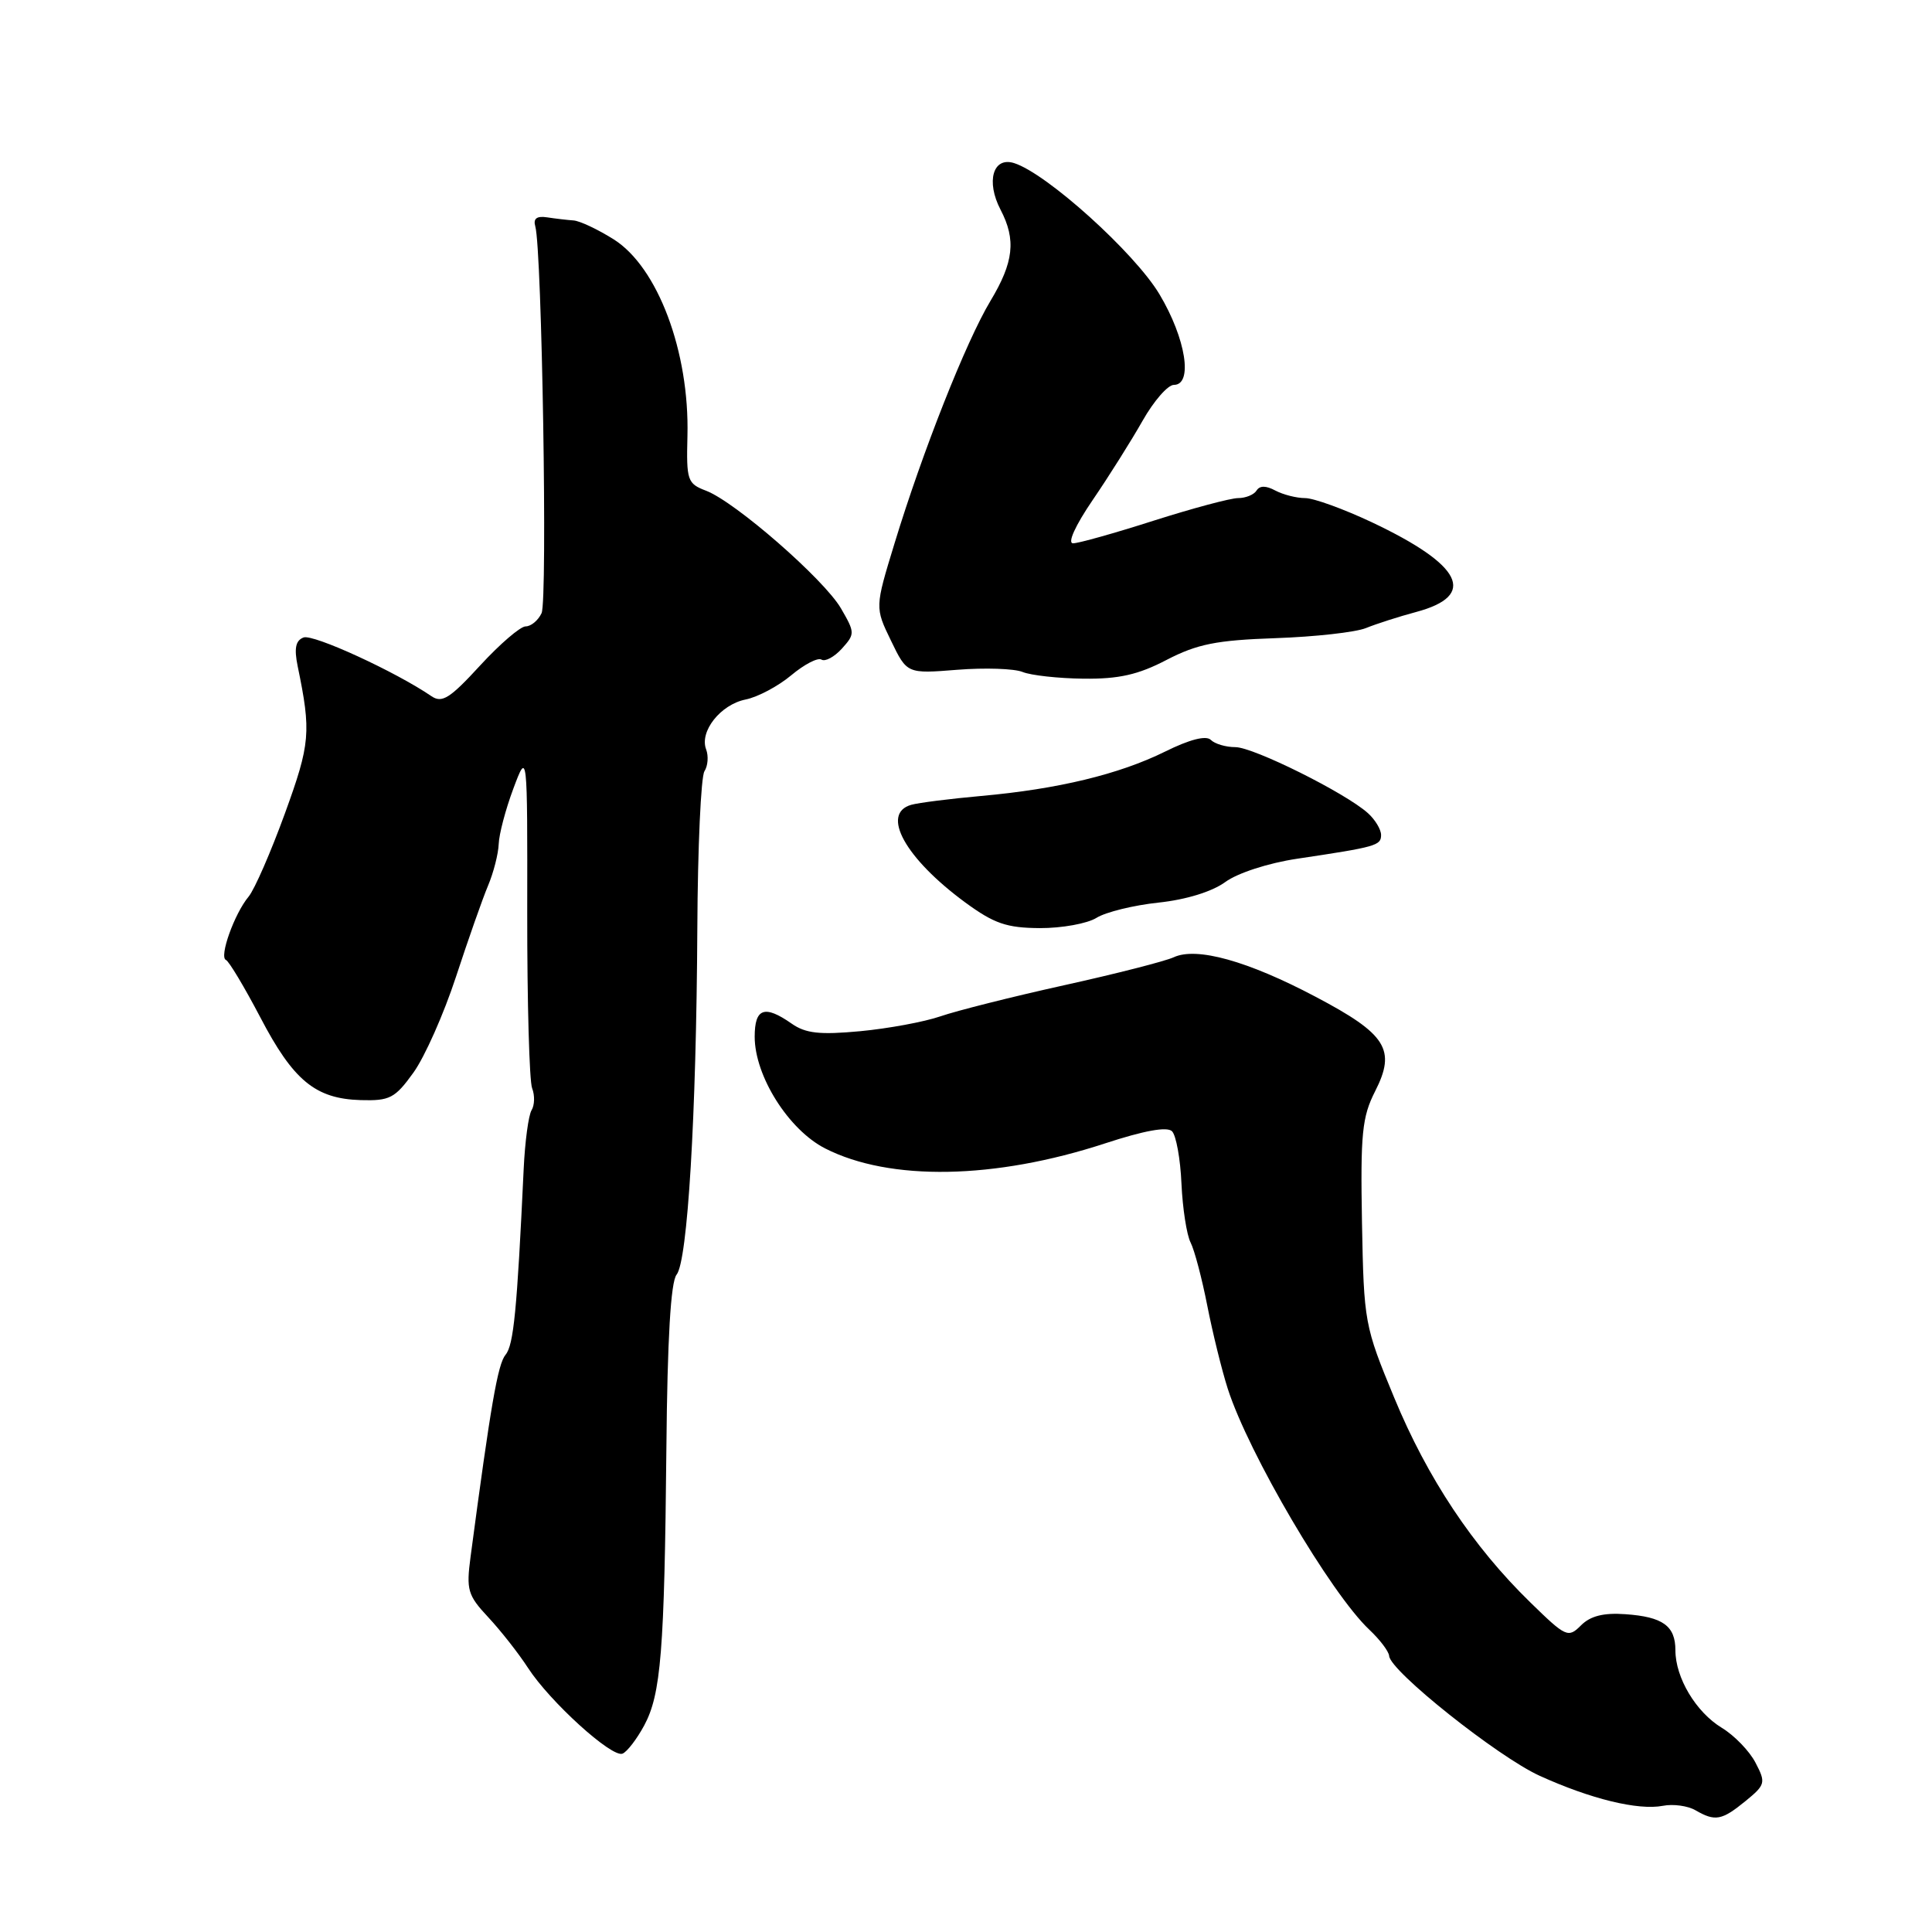 <?xml version="1.0" encoding="UTF-8" standalone="no"?>
<!DOCTYPE svg PUBLIC "-//W3C//DTD SVG 1.1//EN" "http://www.w3.org/Graphics/SVG/1.1/DTD/svg11.dtd" >
<svg xmlns="http://www.w3.org/2000/svg" xmlns:xlink="http://www.w3.org/1999/xlink" version="1.1" viewBox="0 0 256 256">
 <g >
 <path fill="currentColor"
d=" M 231.29 238.65 C 233.93 236.49 234.00 236.22 232.62 233.58 C 231.83 232.04 229.81 229.95 228.14 228.94 C 224.72 226.86 222.00 222.31 222.00 218.67 C 222.00 215.44 220.34 214.24 215.38 213.89 C 212.48 213.68 210.74 214.12 209.49 215.37 C 207.79 217.07 207.50 216.94 202.77 212.32 C 195.17 204.92 189.15 195.86 184.74 185.20 C 180.80 175.69 180.72 175.23 180.47 162.00 C 180.26 150.22 180.48 148.00 182.21 144.60 C 185.02 139.08 183.73 137.03 174.31 132.07 C 165.32 127.32 158.55 125.44 155.53 126.84 C 154.41 127.36 147.88 129.03 141.00 130.55 C 134.12 132.07 126.75 133.93 124.61 134.67 C 122.46 135.41 117.68 136.29 113.97 136.64 C 108.60 137.14 106.74 136.93 104.89 135.63 C 101.30 133.12 100.00 133.59 100.00 137.37 C 100.00 142.58 104.49 149.70 109.33 152.17 C 117.90 156.54 131.81 156.29 146.41 151.51 C 151.60 149.81 154.65 149.25 155.30 149.90 C 155.84 150.44 156.41 153.56 156.55 156.84 C 156.70 160.11 157.24 163.62 157.76 164.64 C 158.28 165.66 159.27 169.43 159.97 173.00 C 160.67 176.57 161.89 181.53 162.68 184.00 C 165.44 192.60 176.33 211.14 181.45 215.95 C 182.85 217.27 184.03 218.83 184.07 219.42 C 184.19 221.41 198.46 232.77 204.01 235.30 C 210.76 238.37 217.05 239.91 220.34 239.28 C 221.70 239.01 223.65 239.28 224.66 239.87 C 227.27 241.38 228.14 241.22 231.29 238.65 Z  M 85.35 228.65 C 87.59 224.49 88.04 218.81 88.30 191.90 C 88.43 177.42 88.88 169.85 89.65 168.90 C 91.11 167.11 92.27 147.89 92.40 123.00 C 92.45 112.28 92.88 102.92 93.34 102.20 C 93.80 101.49 93.90 100.19 93.57 99.31 C 92.65 96.93 95.47 93.36 98.79 92.69 C 100.40 92.37 103.12 90.92 104.84 89.48 C 106.56 88.04 108.36 87.10 108.85 87.40 C 109.33 87.71 110.55 87.05 111.55 85.95 C 113.30 84.01 113.30 83.83 111.43 80.61 C 109.20 76.77 97.41 66.48 93.55 65.02 C 91.08 64.08 90.94 63.66 91.09 57.76 C 91.37 46.61 87.15 35.38 81.31 31.71 C 79.21 30.39 76.83 29.27 76.00 29.21 C 75.17 29.15 73.60 28.97 72.50 28.80 C 71.12 28.59 70.63 28.96 70.93 30.00 C 71.81 33.07 72.57 79.57 71.76 81.25 C 71.31 82.21 70.36 83.00 69.65 83.00 C 68.95 83.00 66.23 85.34 63.61 88.19 C 59.61 92.55 58.57 93.20 57.17 92.25 C 52.45 89.02 41.49 83.98 40.22 84.47 C 39.17 84.87 38.96 85.90 39.44 88.26 C 41.25 97.02 41.12 98.52 37.75 107.79 C 35.89 112.90 33.73 117.86 32.94 118.81 C 31.06 121.06 29.00 126.82 29.94 127.20 C 30.34 127.37 32.38 130.78 34.48 134.78 C 38.86 143.18 41.79 145.59 47.78 145.77 C 51.65 145.88 52.33 145.53 54.78 142.13 C 56.28 140.05 58.81 134.34 60.42 129.43 C 62.03 124.52 63.94 119.08 64.67 117.35 C 65.40 115.62 66.03 113.14 66.08 111.85 C 66.12 110.56 66.99 107.25 68.02 104.50 C 69.89 99.50 69.89 99.50 69.86 121.00 C 69.85 132.82 70.14 143.27 70.51 144.20 C 70.88 145.14 70.84 146.44 70.44 147.10 C 70.03 147.76 69.56 151.27 69.39 154.90 C 68.51 173.65 68.06 178.22 66.99 179.51 C 65.96 180.75 65.03 186.12 62.35 206.30 C 61.77 210.68 61.97 211.38 64.70 214.30 C 66.34 216.06 68.71 219.07 69.96 221.00 C 72.87 225.49 81.06 232.92 82.48 232.37 C 83.08 232.14 84.37 230.46 85.35 228.65 Z  M 145.29 121.62 C 146.50 120.86 150.20 119.95 153.50 119.60 C 157.17 119.21 160.61 118.15 162.36 116.87 C 163.99 115.68 168.05 114.36 171.86 113.79 C 182.37 112.22 183.00 112.04 183.00 110.64 C 183.00 109.91 182.21 108.60 181.25 107.74 C 178.27 105.06 166.09 99.00 163.69 99.00 C 162.43 99.00 160.97 98.57 160.44 98.04 C 159.82 97.42 157.65 97.97 154.38 99.59 C 148.29 102.60 140.18 104.56 130.00 105.47 C 125.88 105.84 121.71 106.37 120.75 106.64 C 116.66 107.80 119.94 113.73 127.90 119.58 C 131.74 122.39 133.38 122.95 137.79 122.98 C 140.69 122.99 144.07 122.38 145.29 121.62 Z  M 154.58 87.44 C 158.64 85.34 161.17 84.83 169.00 84.56 C 174.22 84.38 179.62 83.78 181.00 83.22 C 182.38 82.66 185.37 81.70 187.65 81.09 C 195.79 78.91 193.79 74.88 181.75 69.19 C 178.03 67.44 174.07 66.00 172.93 66.00 C 171.80 66.00 170.03 65.55 168.99 65.00 C 167.74 64.33 166.92 64.33 166.50 65.00 C 166.16 65.55 165.06 66.00 164.06 66.00 C 163.06 66.00 158.03 67.35 152.87 68.99 C 147.72 70.64 142.91 71.99 142.19 71.99 C 141.41 72.00 142.46 69.67 144.79 66.25 C 146.95 63.09 149.92 58.36 151.40 55.75 C 152.88 53.14 154.74 51.00 155.54 51.00 C 158.11 51.00 157.14 44.86 153.64 39.00 C 150.36 33.50 138.69 22.97 134.37 21.61 C 131.58 20.73 130.62 24.04 132.58 27.79 C 134.66 31.78 134.33 34.74 131.23 39.89 C 128.01 45.25 122.24 59.83 118.53 72.00 C 115.93 80.50 115.93 80.50 118.06 84.89 C 120.18 89.28 120.18 89.28 126.84 88.75 C 130.50 88.46 134.40 88.59 135.50 89.04 C 136.60 89.49 140.24 89.89 143.58 89.93 C 148.25 89.98 150.81 89.41 154.58 87.44 Z "/>
</g>
</svg>